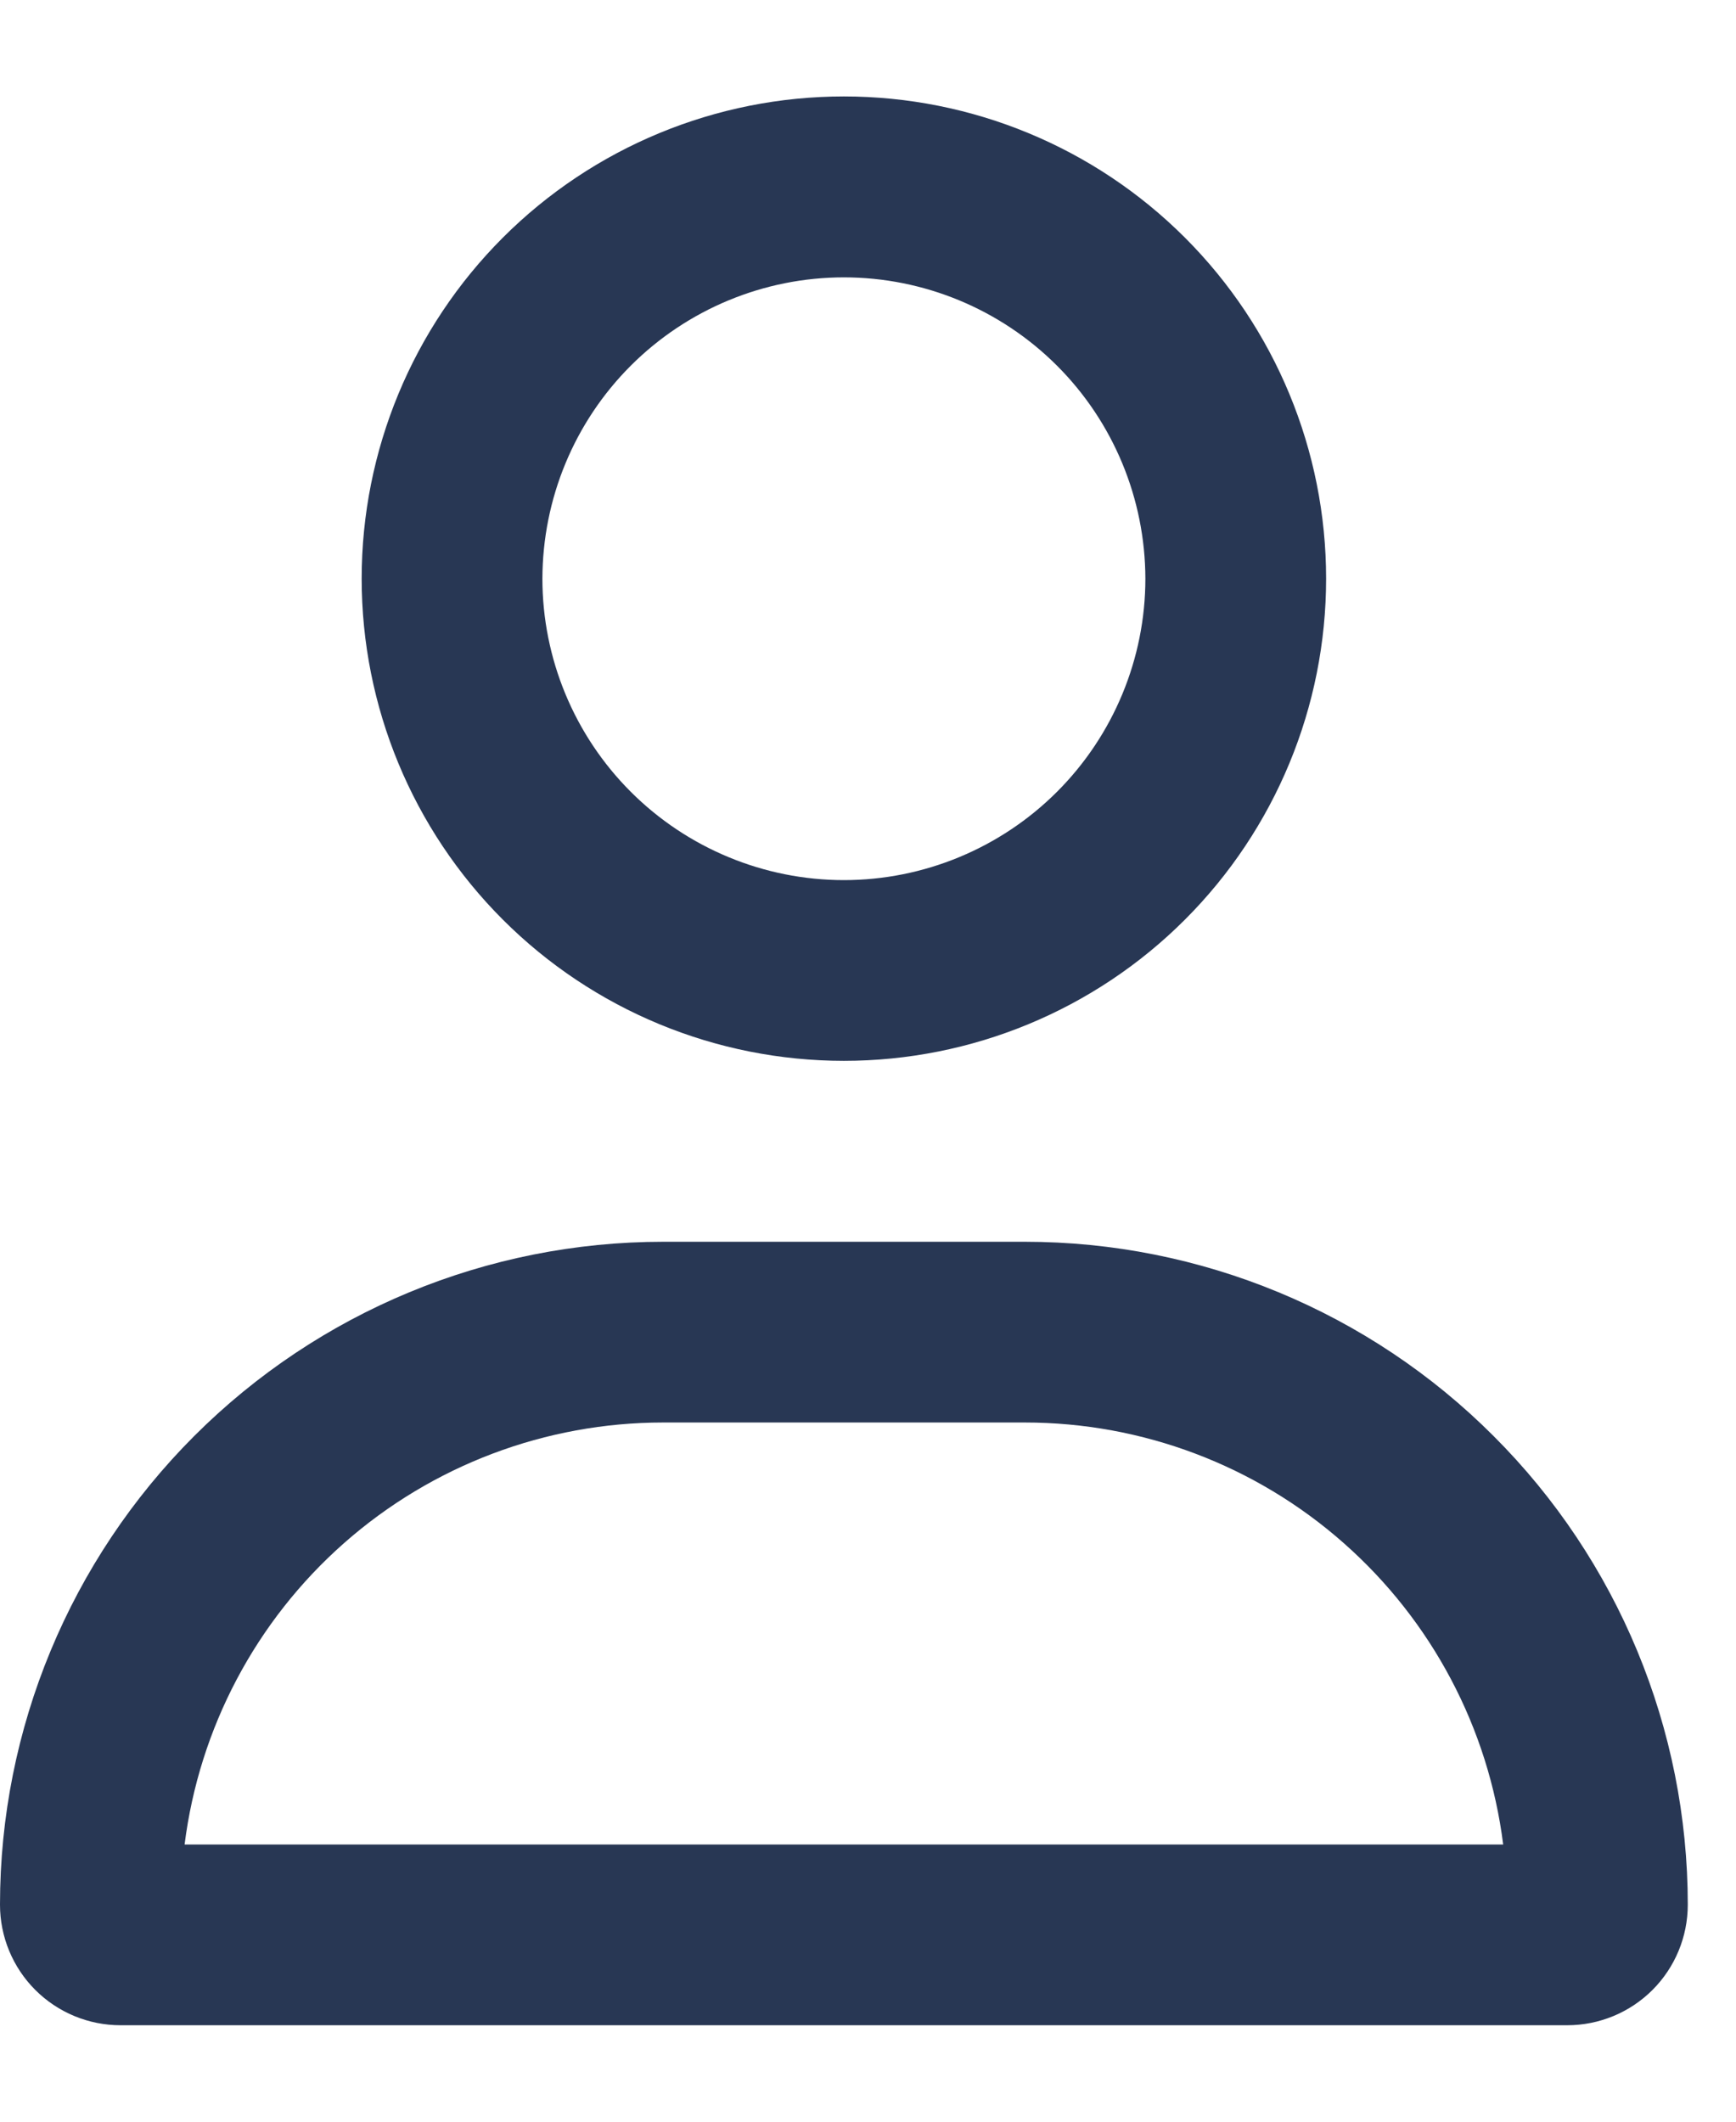 <svg width="9" height="11" viewBox="0 0 9 11" fill="none" xmlns="http://www.w3.org/2000/svg">
<path d="M5.313 6.438H3.438C2.526 6.438 1.652 6.8 1.007 7.445C0.363 8.089 0 8.963 0 9.875C0 10.041 0.066 10.2 0.183 10.317C0.3 10.434 0.459 10.5 0.625 10.5H8.125C8.291 10.5 8.45 10.434 8.567 10.317C8.684 10.2 8.75 10.041 8.75 9.875C8.75 8.964 8.388 8.089 7.743 7.445C7.099 6.8 6.224 6.438 5.313 6.438ZM0.957 9.563C1.033 8.959 1.327 8.403 1.784 8C2.241 7.597 2.829 7.375 3.438 7.375H5.313C5.922 7.375 6.51 7.597 6.966 8C7.423 8.403 7.717 8.959 7.793 9.563H0.957ZM4.375 5.5C5.038 5.5 5.674 5.237 6.143 4.768C6.612 4.299 6.875 3.663 6.875 3C6.875 2.337 6.612 1.701 6.143 1.232C5.674 0.763 5.038 0.5 4.375 0.5C3.712 0.5 3.076 0.763 2.607 1.232C2.138 1.701 1.875 2.337 1.875 3C1.875 3.663 2.138 4.299 2.607 4.768C3.076 5.237 3.712 5.5 4.375 5.5ZM4.375 1.438C4.789 1.438 5.187 1.603 5.48 1.896C5.773 2.189 5.937 2.586 5.938 3C5.938 3.414 5.773 3.812 5.48 4.105C5.187 4.398 4.789 4.563 4.375 4.563C3.961 4.563 3.563 4.398 3.27 4.105C2.977 3.812 2.812 3.414 2.812 3C2.813 2.586 2.977 2.189 3.27 1.896C3.563 1.603 3.961 1.438 4.375 1.438Z" fill="#283754"/>
</svg>
